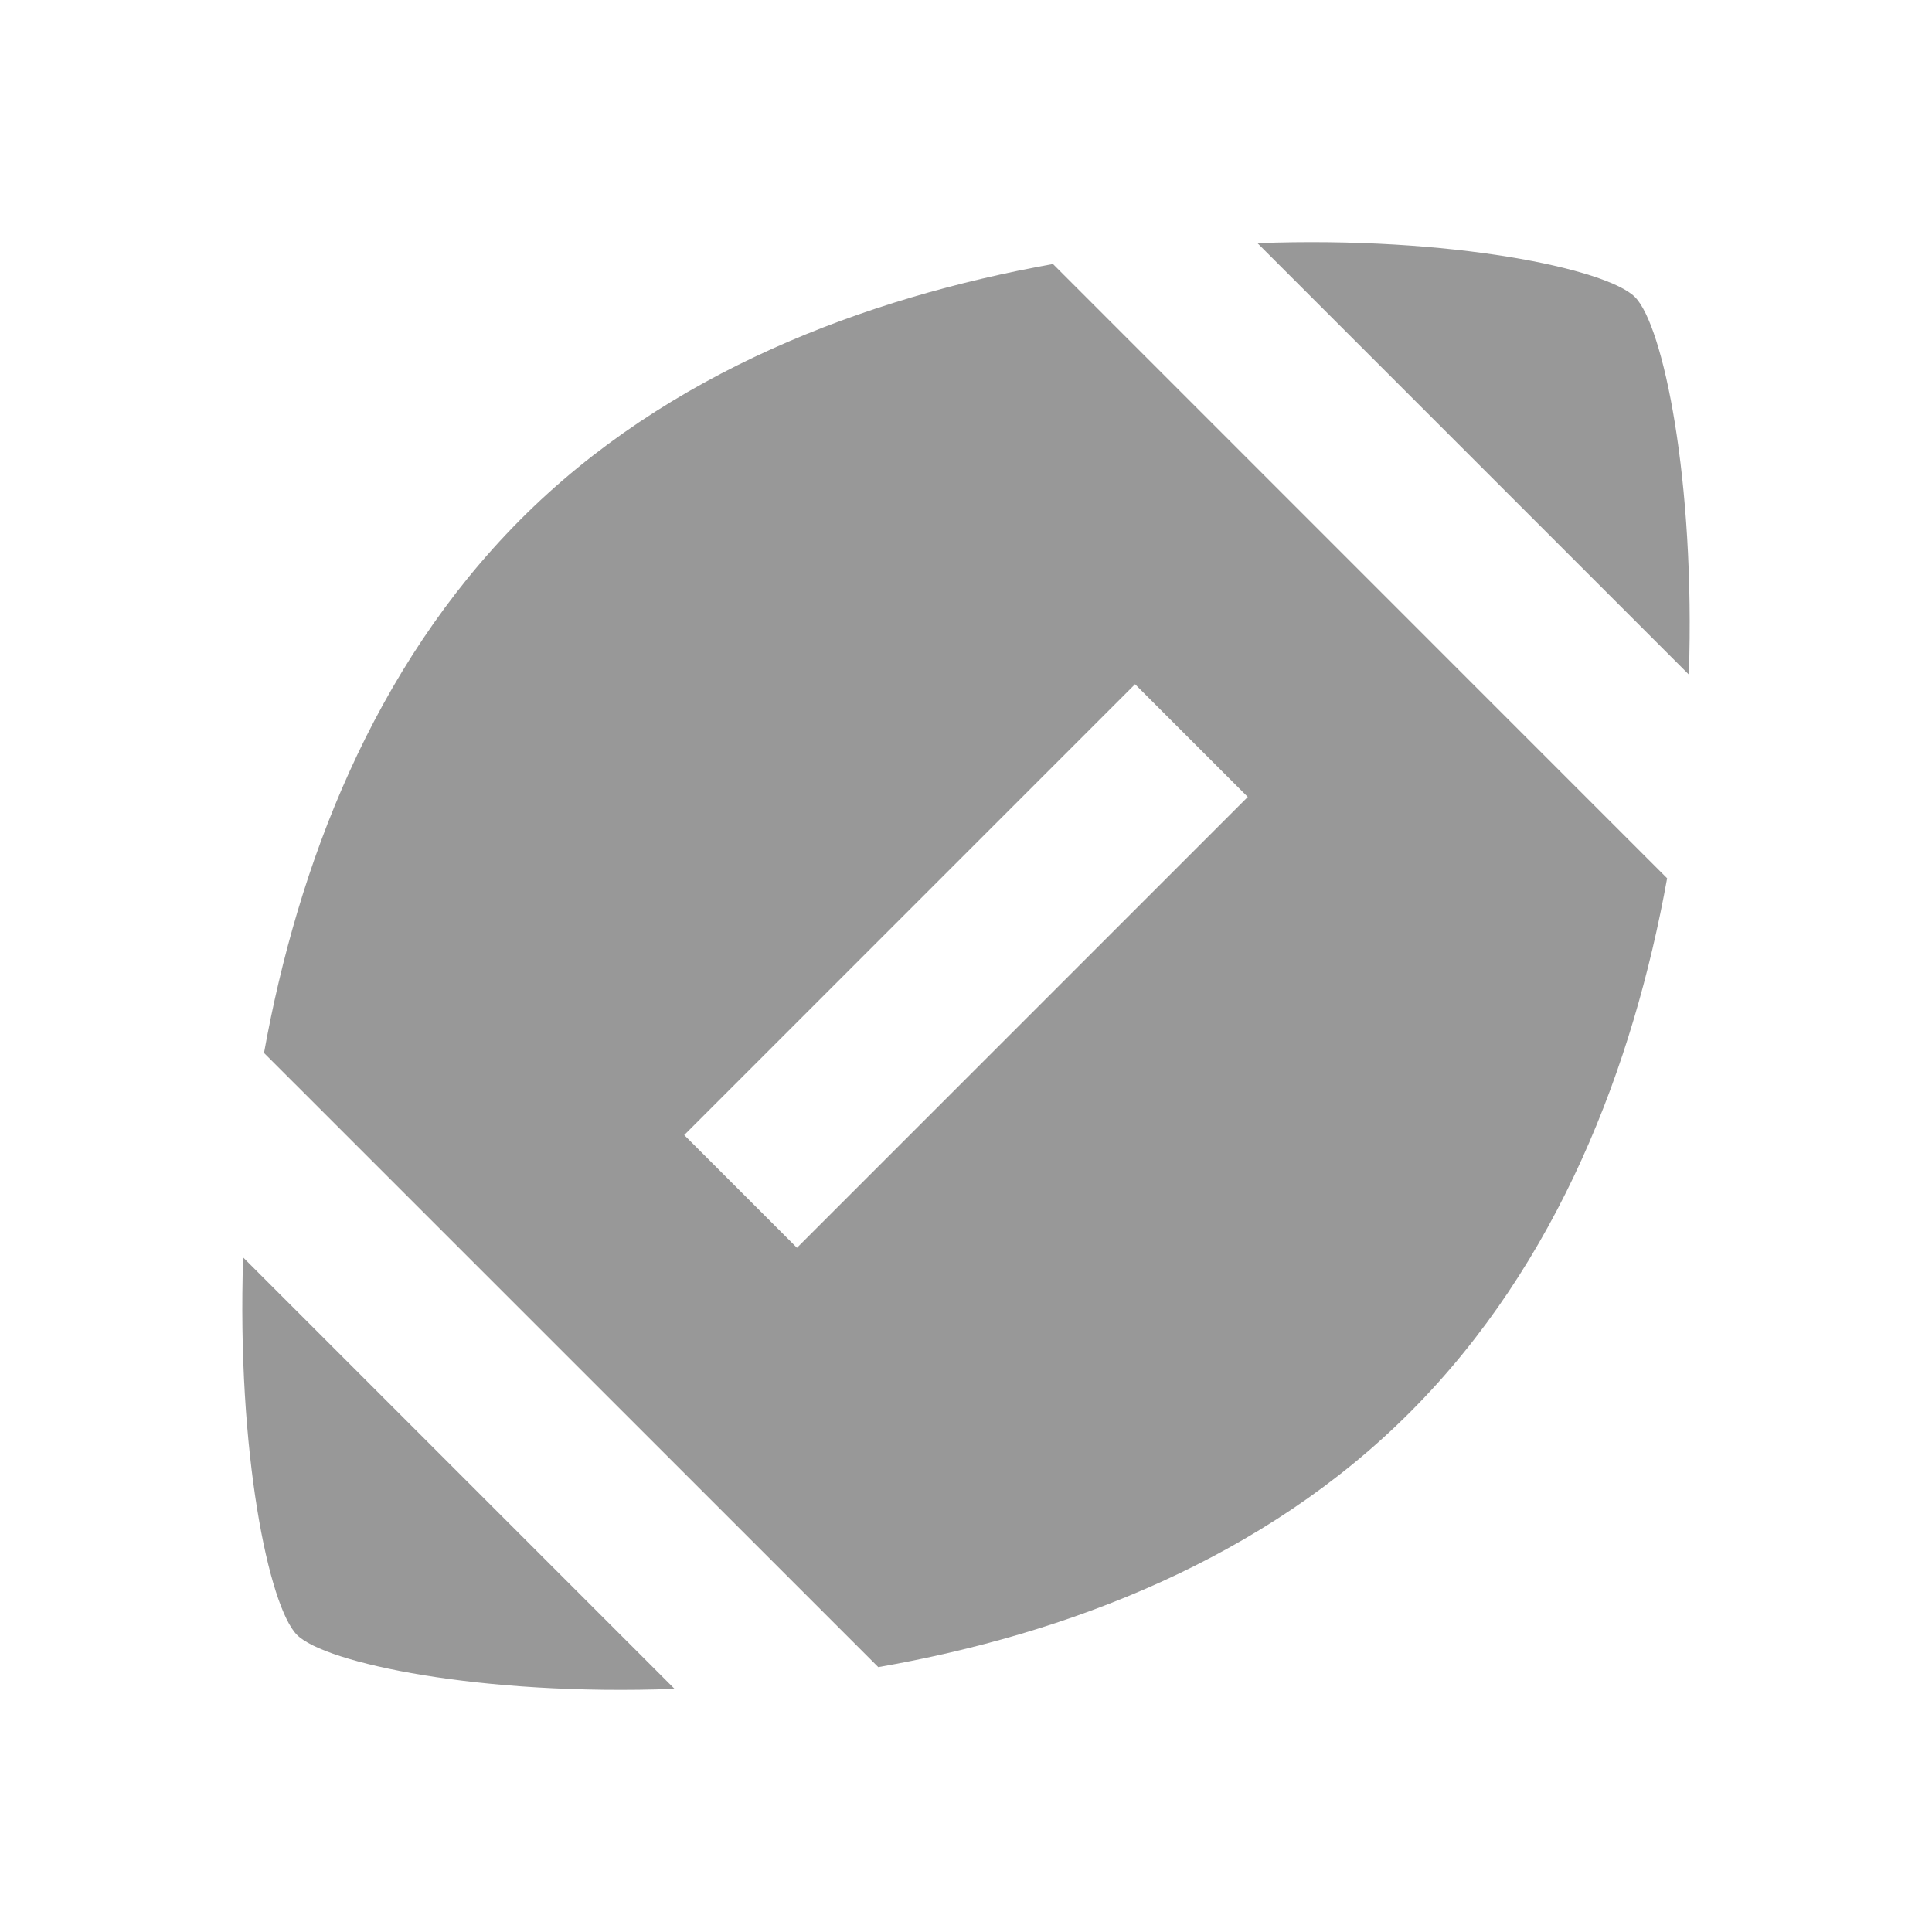 <svg width="20" height="20" viewBox="0 0 20 20" fill="none" xmlns="http://www.w3.org/2000/svg">
<g clip-path="url(#clip0_521_1987)">
<path d="M2.517 13.017C2.45 15.033 2.783 16.633 3.075 16.925C3.367 17.217 4.975 17.558 6.983 17.483L2.517 13.017Z" fill="#323232" fill-opacity="0.5"/>
<path d="M10.9 2.733C8.958 3.083 6.908 3.85 5.383 5.383C3.858 6.917 3.083 8.958 2.733 10.9L9.092 17.258C11.042 16.917 13.083 16.142 14.608 14.608C16.133 13.075 16.908 11.033 17.258 9.092L10.9 2.733ZM8.25 12.917L7.083 11.75L11.75 7.083L12.917 8.25L8.25 12.917Z" fill="#323232" fill-opacity="0.5"/>
<path d="M17.483 6.983C17.55 4.967 17.217 3.367 16.925 3.075C16.633 2.783 15.025 2.442 13.017 2.517L17.483 6.983Z" fill="#323232" fill-opacity="0.5"/>
</g>
<defs>
<clipPath id="clip0_521_1987">
<rect width="20" height="20" fill="white"/>
</clipPath>
</defs>
</svg>
